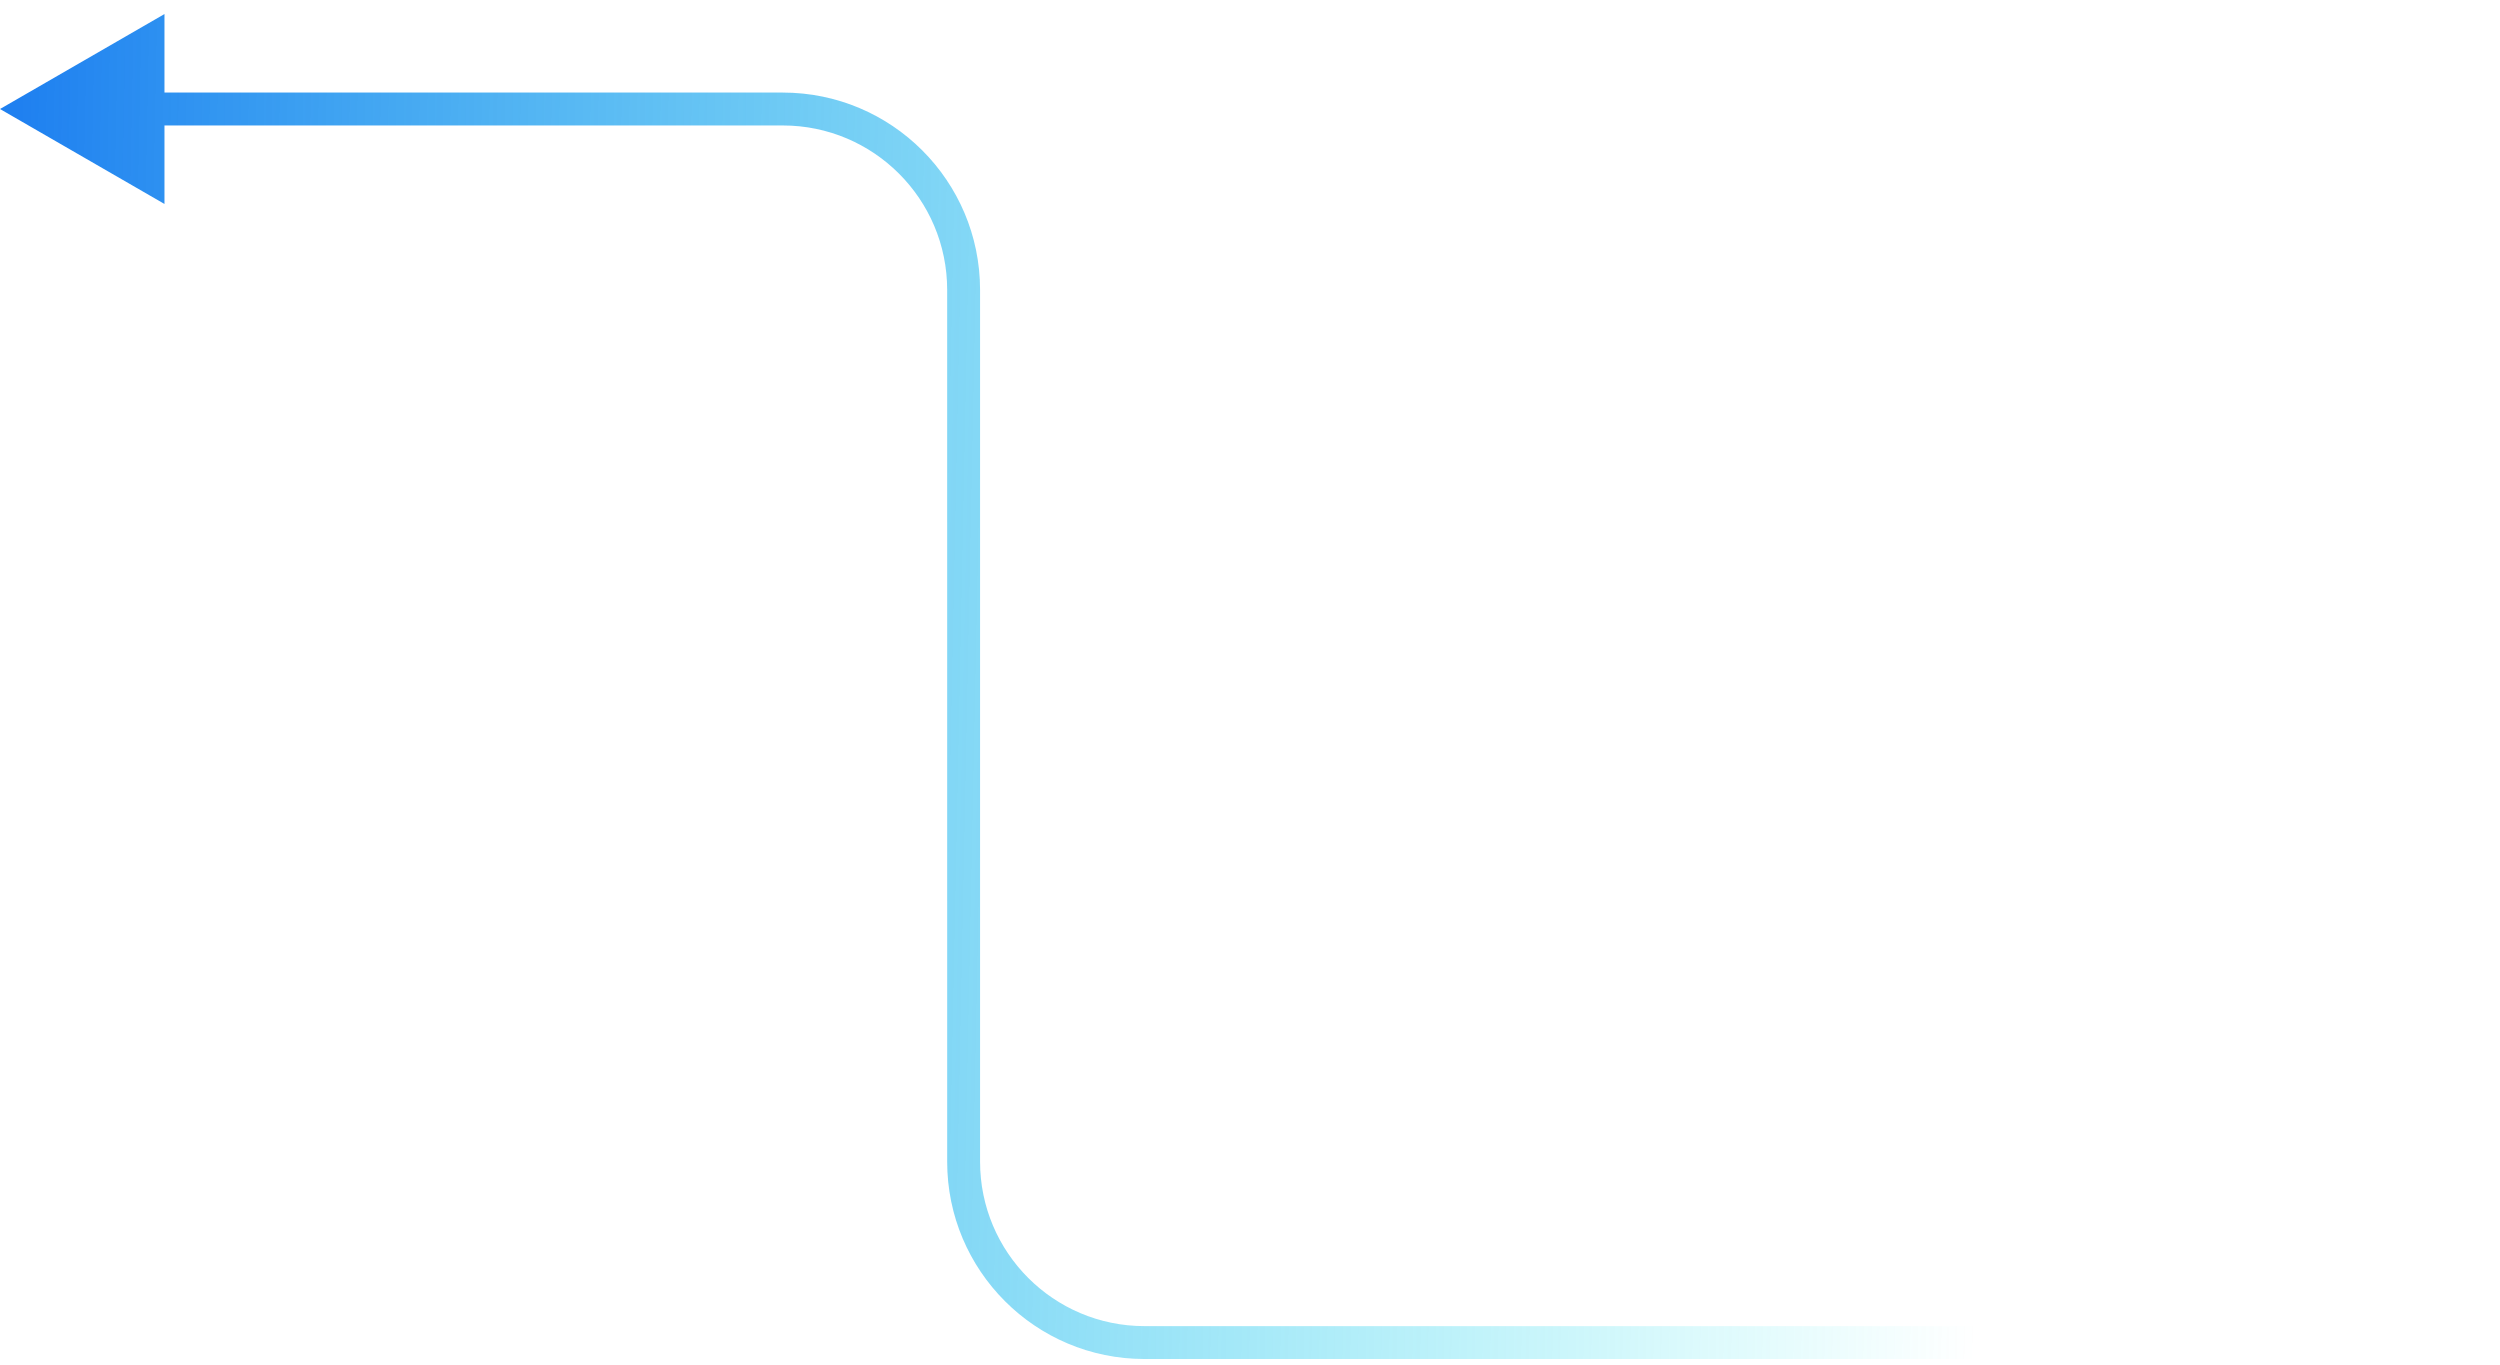 <svg width="152" height="83" viewBox="0 0 152 83" fill="none" xmlns="http://www.w3.org/2000/svg">
  <path d="M0 6.628L10 12.401L10 0.854L0 6.628ZM58.588 17.628L57.588 17.628L58.588 17.628ZM58.588 70.628L59.588 70.628L58.588 70.628ZM69.588 81.628L69.588 80.628L69.588 81.628ZM9 7.628L47.588 7.628L47.588 5.628L9 5.628L9 7.628ZM57.588 17.628L57.588 70.628L59.588 70.628L59.588 17.628L57.588 17.628ZM69.588 82.628L152 82.628L152 80.628L69.588 80.628L69.588 82.628ZM57.588 70.628C57.588 77.255 62.96 82.628 69.588 82.628L69.588 80.628C64.065 80.628 59.588 76.151 59.588 70.628L57.588 70.628ZM47.588 7.628C53.111 7.628 57.588 12.105 57.588 17.628L59.588 17.628C59.588 11.001 54.215 5.628 47.588 5.628L47.588 7.628Z" fill="url(#paint0_linear_4904_635)"/>
  <defs>
    <linearGradient id="paint0_linear_4904_635" x1="120.5" y1="65.5" x2="7.83976e-06" y2="63.03" gradientUnits="userSpaceOnUse">
      <stop stop-color="#00E9EA" stop-opacity="0">
        <animate attributeName="stop-opacity" values="0; 1; 0" dur="6s" repeatCount="indefinite" />
      </stop>
      <stop offset="1" stop-color="#1F80F0">
        <animate attributeName="stop-color" values="#1F80F0; #00E9EA; #1F80F0" dur="6s" repeatCount="indefinite" calcMode="spline" keyTimes="0; 0.5; 1" keySplines="0.42 0 0.58 1; 0.42 0 0.58 1" />
      </stop>
    </linearGradient>
  </defs>
</svg>
